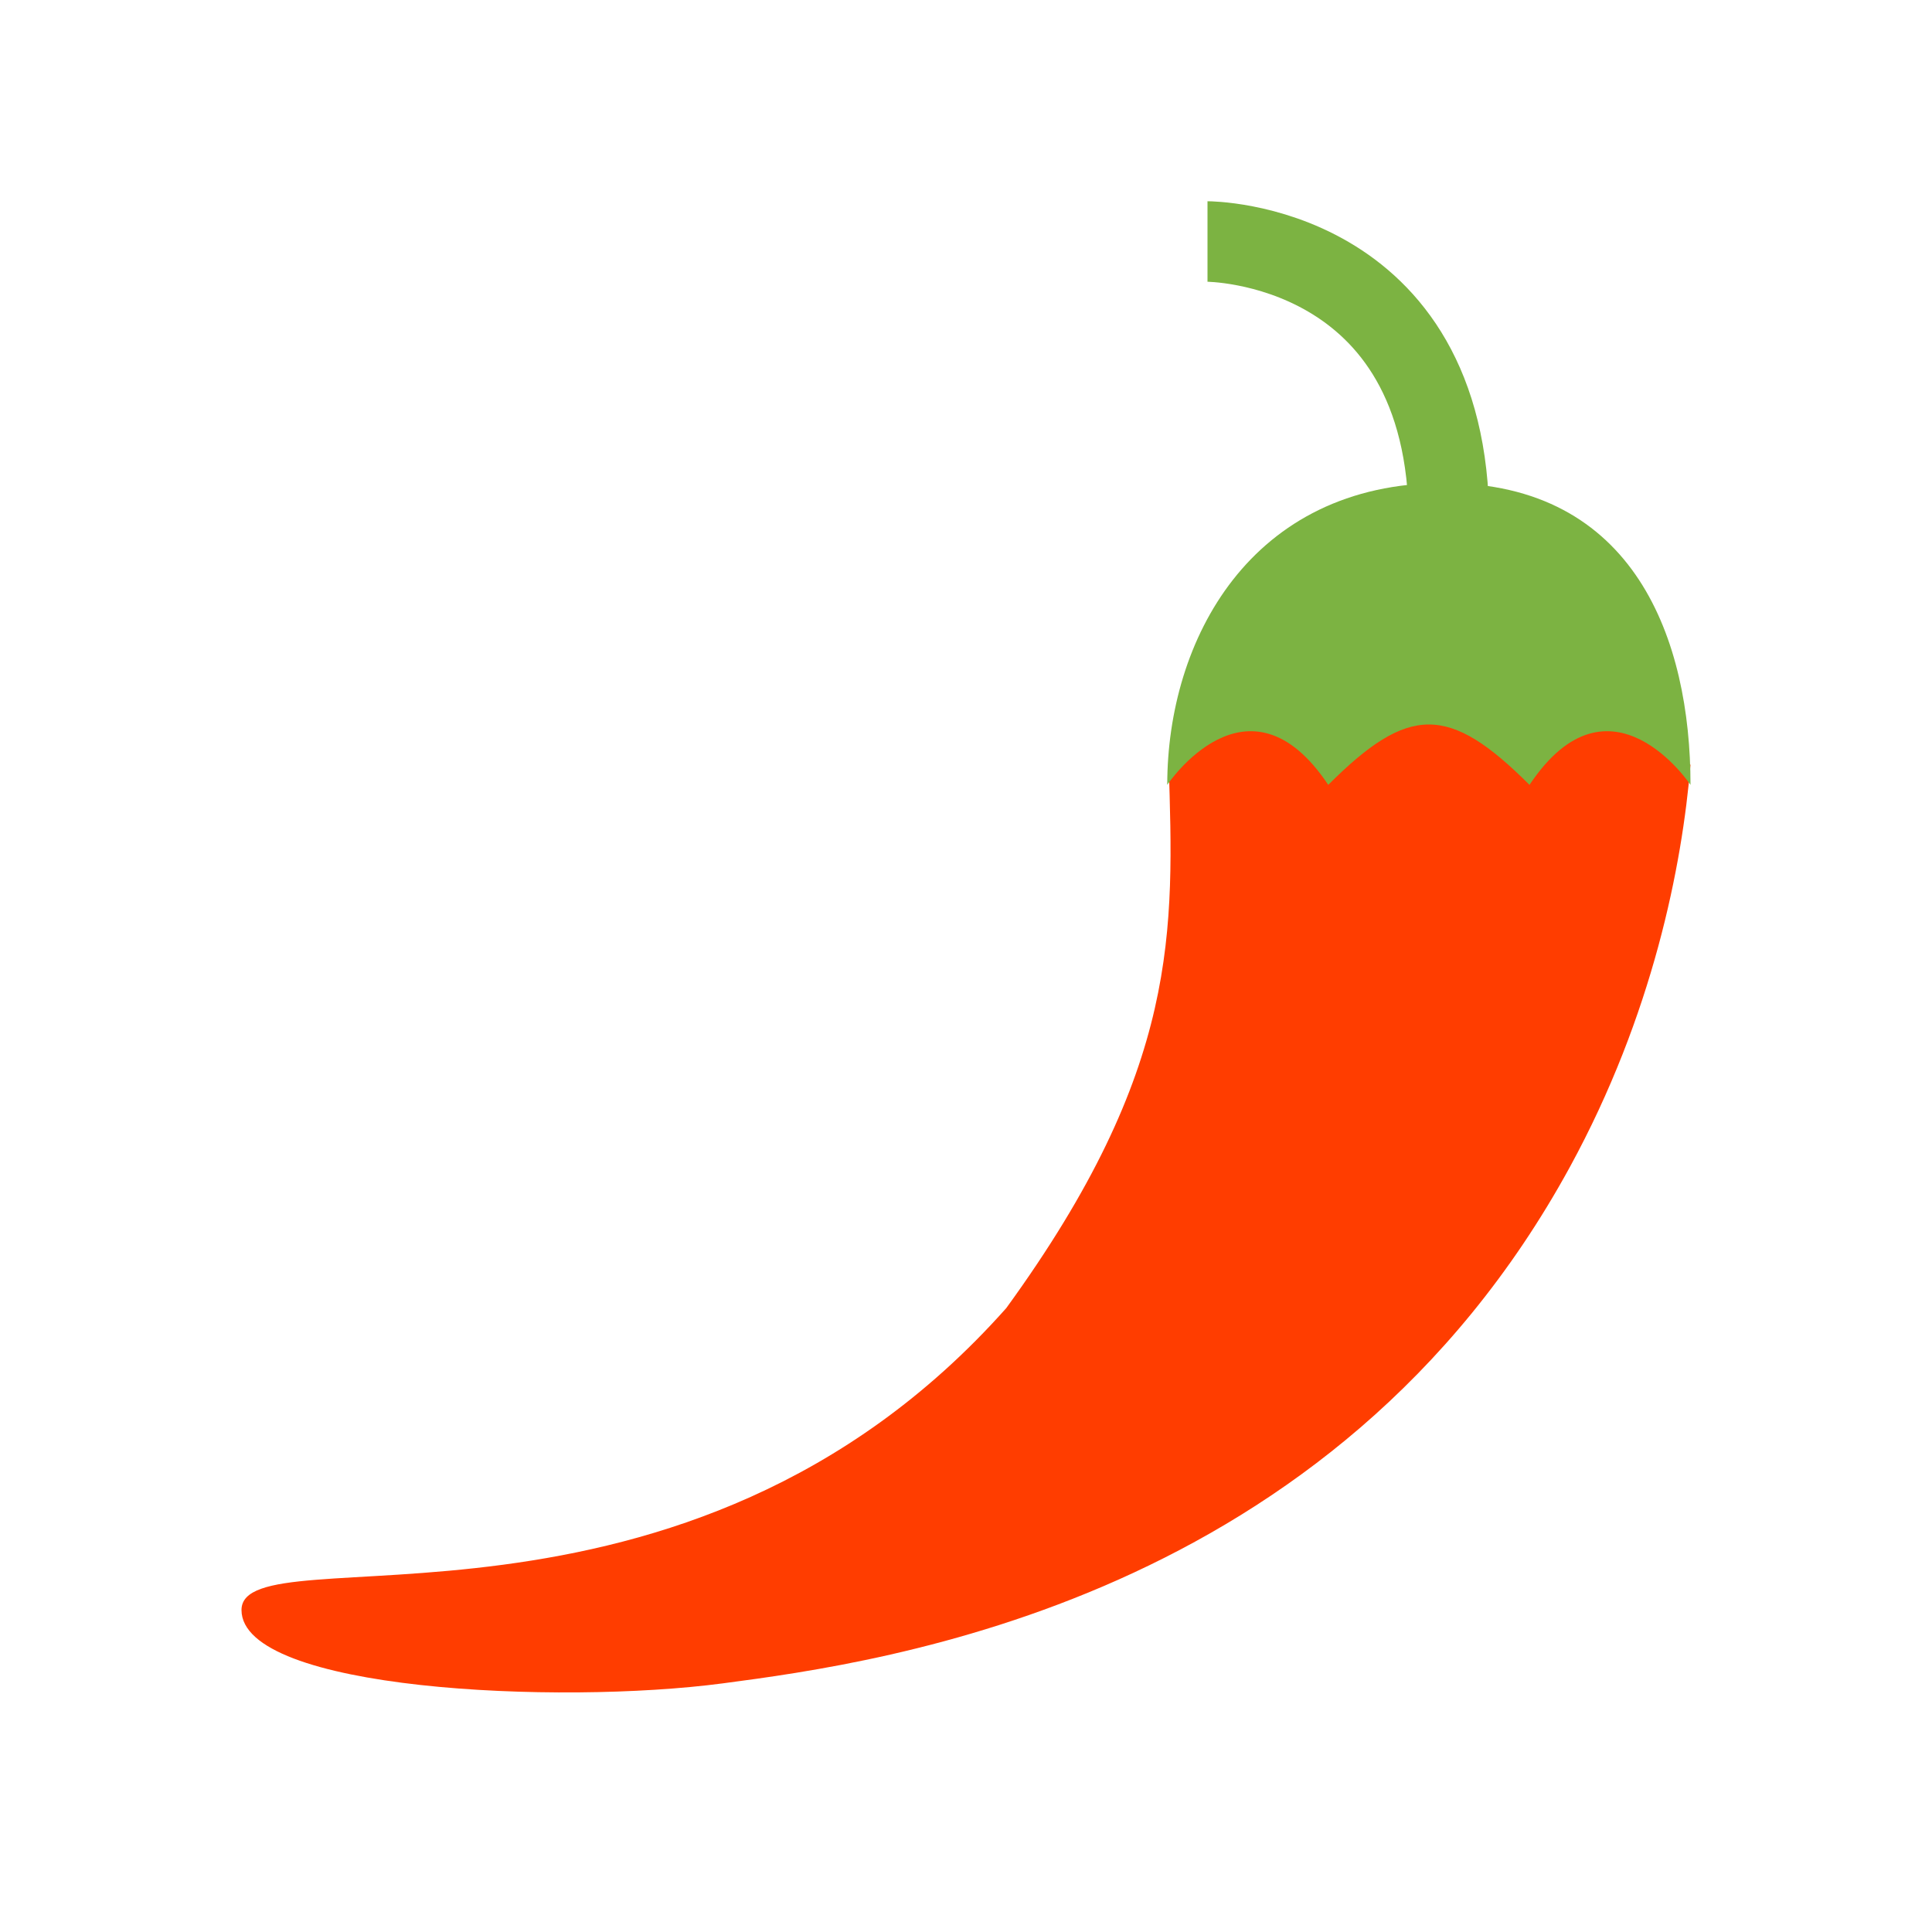 <?xml version="1.0" encoding="UTF-8" standalone="no"?>
<!-- Generator: Adobe Illustrator 15.0.0, SVG Export Plug-In . SVG Version: 6.00 Build 0)  -->

<svg
   xmlns:dc="http://purl.org/dc/elements/1.1/"
   xmlns:cc="http://creativecommons.org/ns#"
   xmlns:rdf="http://www.w3.org/1999/02/22-rdf-syntax-ns#"
   xmlns:svg="http://www.w3.org/2000/svg"
   xmlns="http://www.w3.org/2000/svg"
   xmlns:sodipodi="http://sodipodi.sourceforge.net/DTD/sodipodi-0.dtd"
   xmlns:inkscape="http://www.inkscape.org/namespaces/inkscape"
   version="1.1"
   x="0px"
   y="0px"
   width="48px"
   height="48px"
   viewBox="0 0 48 48"
   enable-background="new 0 0 48 48"
   xml:space="preserve"
   id="svg2"
   inkscape:version="0.91 r13725"
   sodipodi:docname="chili-pepper.svg"><defs
     id="defs16" /><sodipodi:namedview
     pagecolor="#ffffff"
     bordercolor="#666666"
     borderopacity="1"
     objecttolerance="10"
     gridtolerance="10"
     guidetolerance="10"
     inkscape:pageopacity="0"
     inkscape:pageshadow="2"
     inkscape:window-width="664"
     inkscape:window-height="480"
     id="namedview14"
     showgrid="false"
     inkscape:zoom="4.9166667"
     inkscape:cx="24"
     inkscape:cy="24"
     inkscape:window-x="0"
     inkscape:window-y="0"
     inkscape:window-maximized="0"
     inkscape:current-layer="svg2" /><path
     fill="#FF3D00"
     d="M29.037,19c0.123,4.117,0.296,7.536-4.037,13.5C17,41.5,6,38,6,40s7.882,2.362,11.955,1.823  C22.004,41.291,33.125,39.75,39,29c2.07-3.79,2.793-7.504,3-10l-7-4L29.037,19z"
     id="path6" /><g
     id="g8"><path
       fill="none"
       stroke="#7CB342"
       stroke-width="2"
       d="M30,6c0,0,6,0,6,7"
       id="path10" /><path
       fill="#7CB342"
       d="M42,19.5c0,0-2-3-4,0c-2-2-3-2-5,0c-2-3-4,0-4,0c0-3.59,2.063-7.5,6.875-7.5C40.625,12,42,15.91,42,19.5z"
       id="path12" /></g></svg>